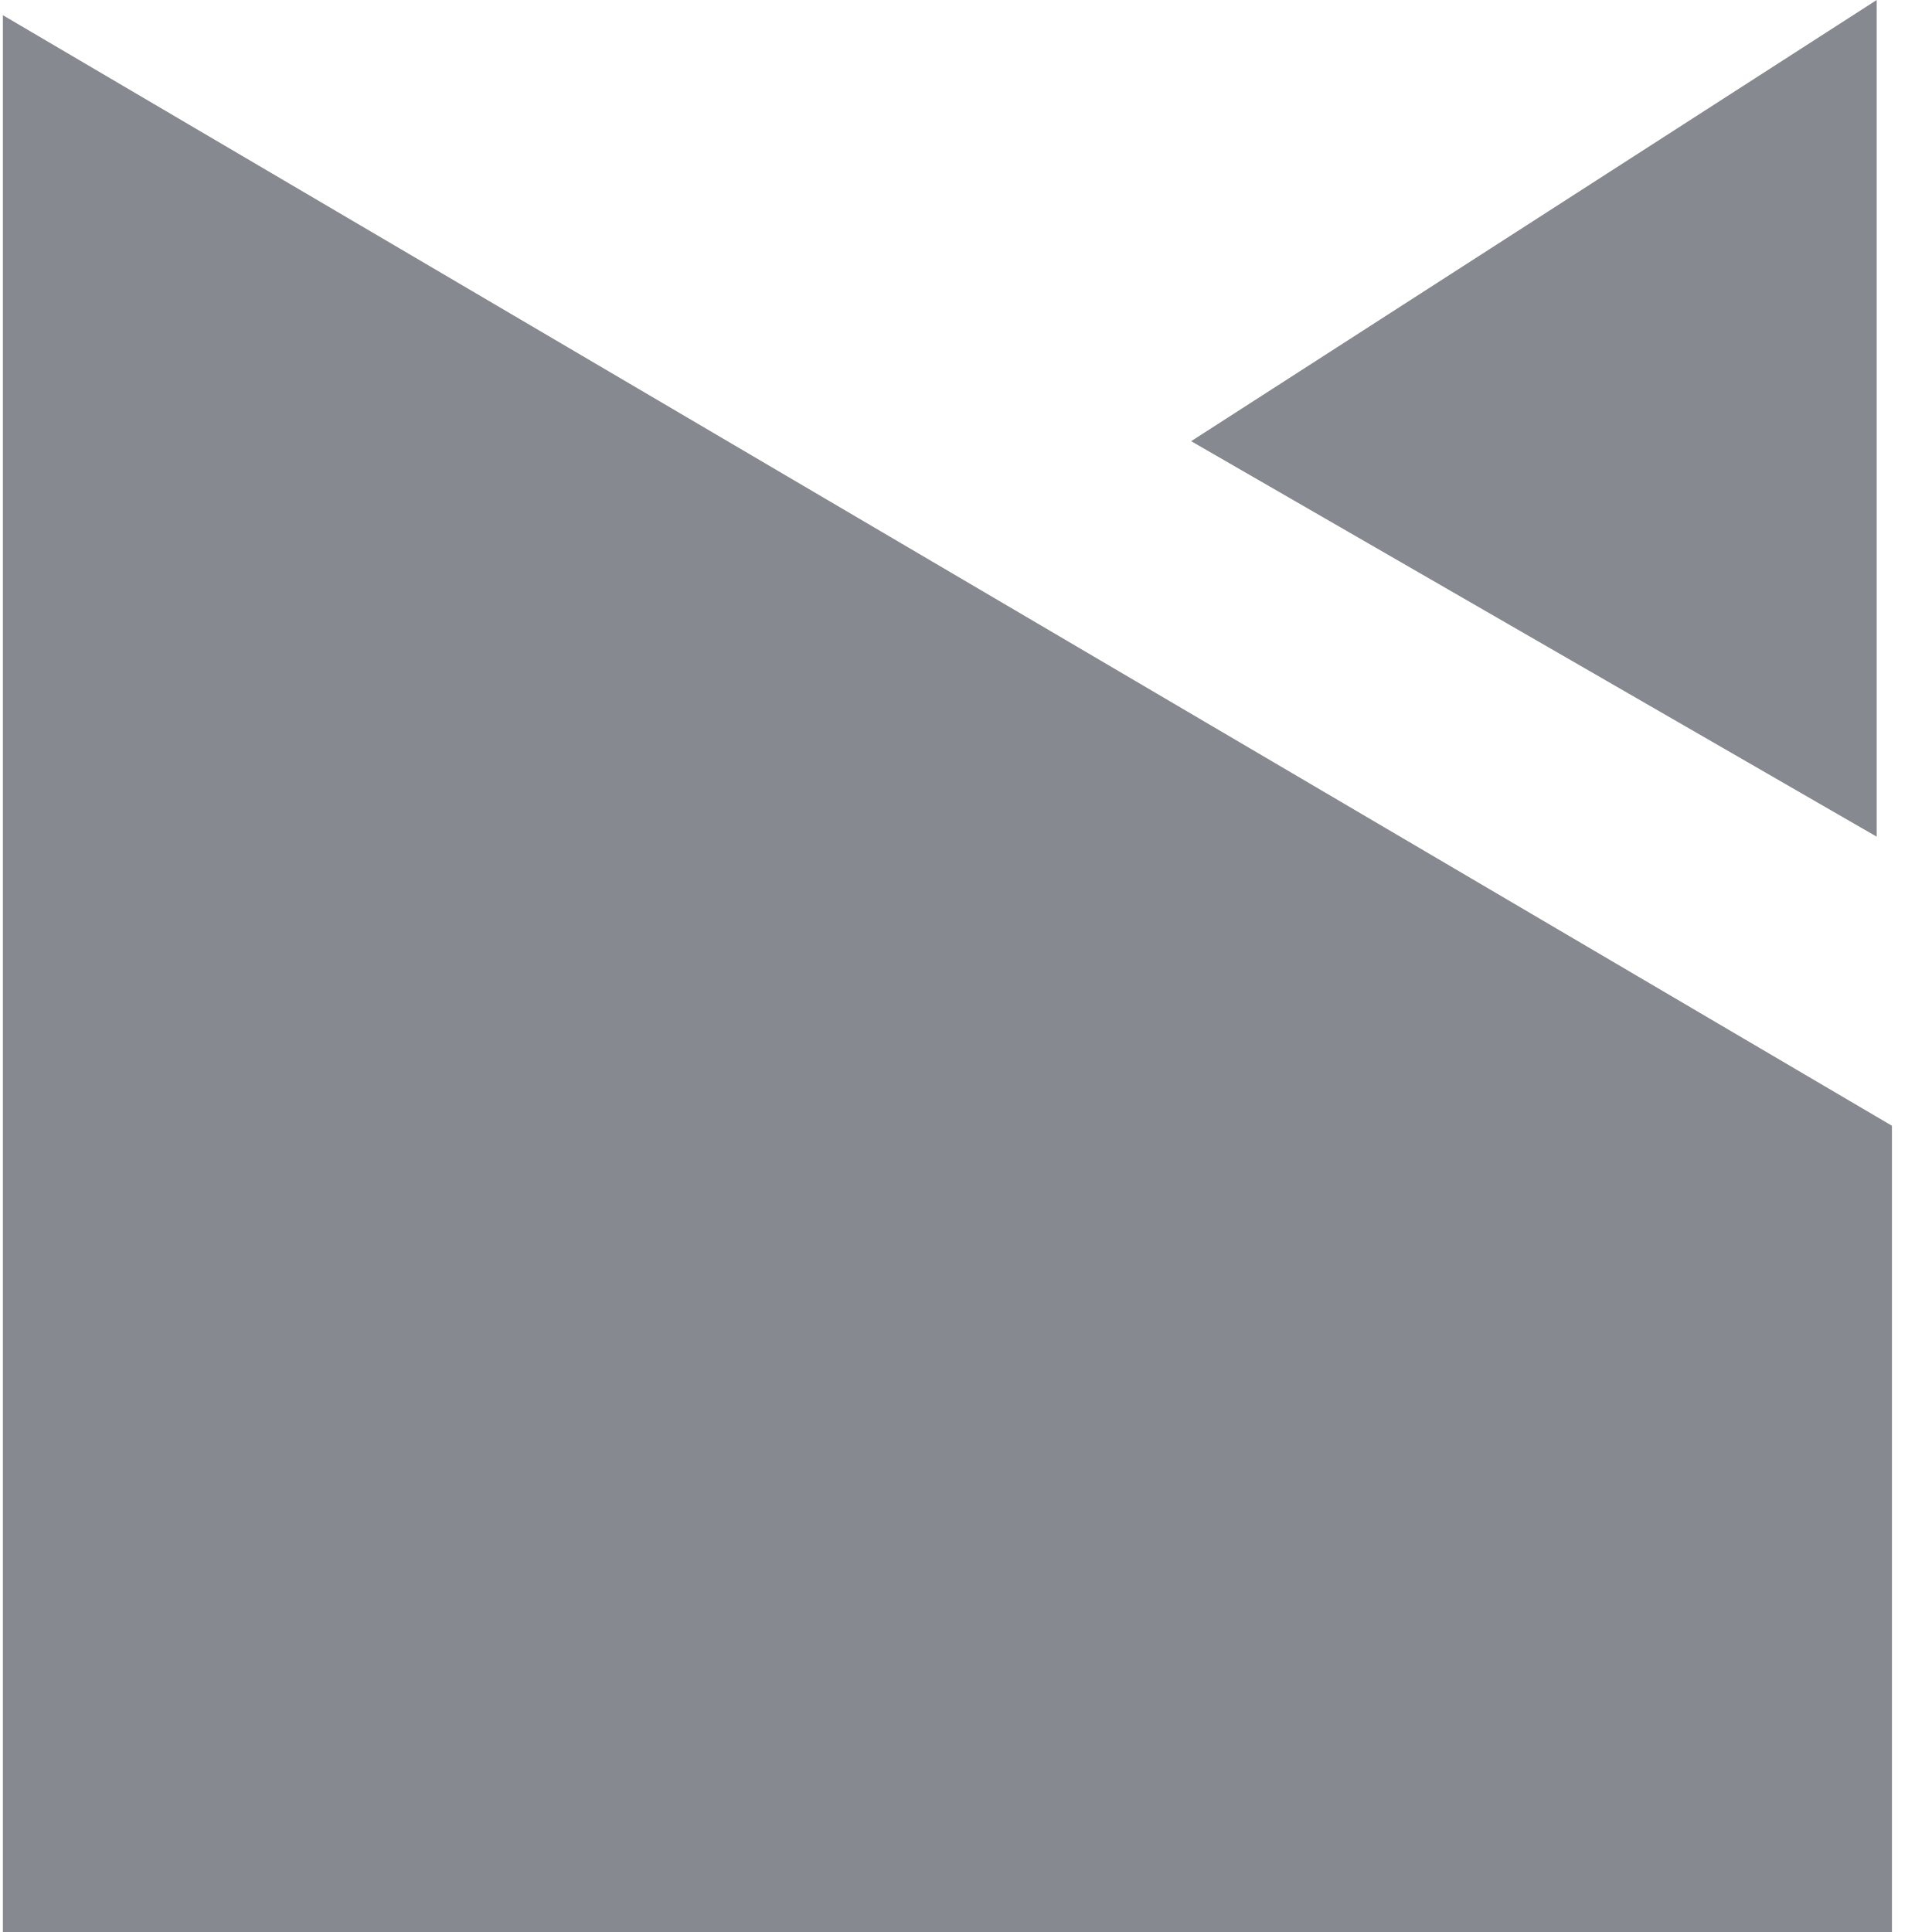 <svg width="45" height="45" viewBox="0 0 45 45" fill="none" xmlns="http://www.w3.org/2000/svg">
<path d="M27.744 10.276L43.712 0V19.488L27.744 10.276Z" fill="#86898F"/>
<path d="M0.067 0.354L44.067 26.221V45H0.067V0.354Z" fill="#86898F"/>
</svg>
